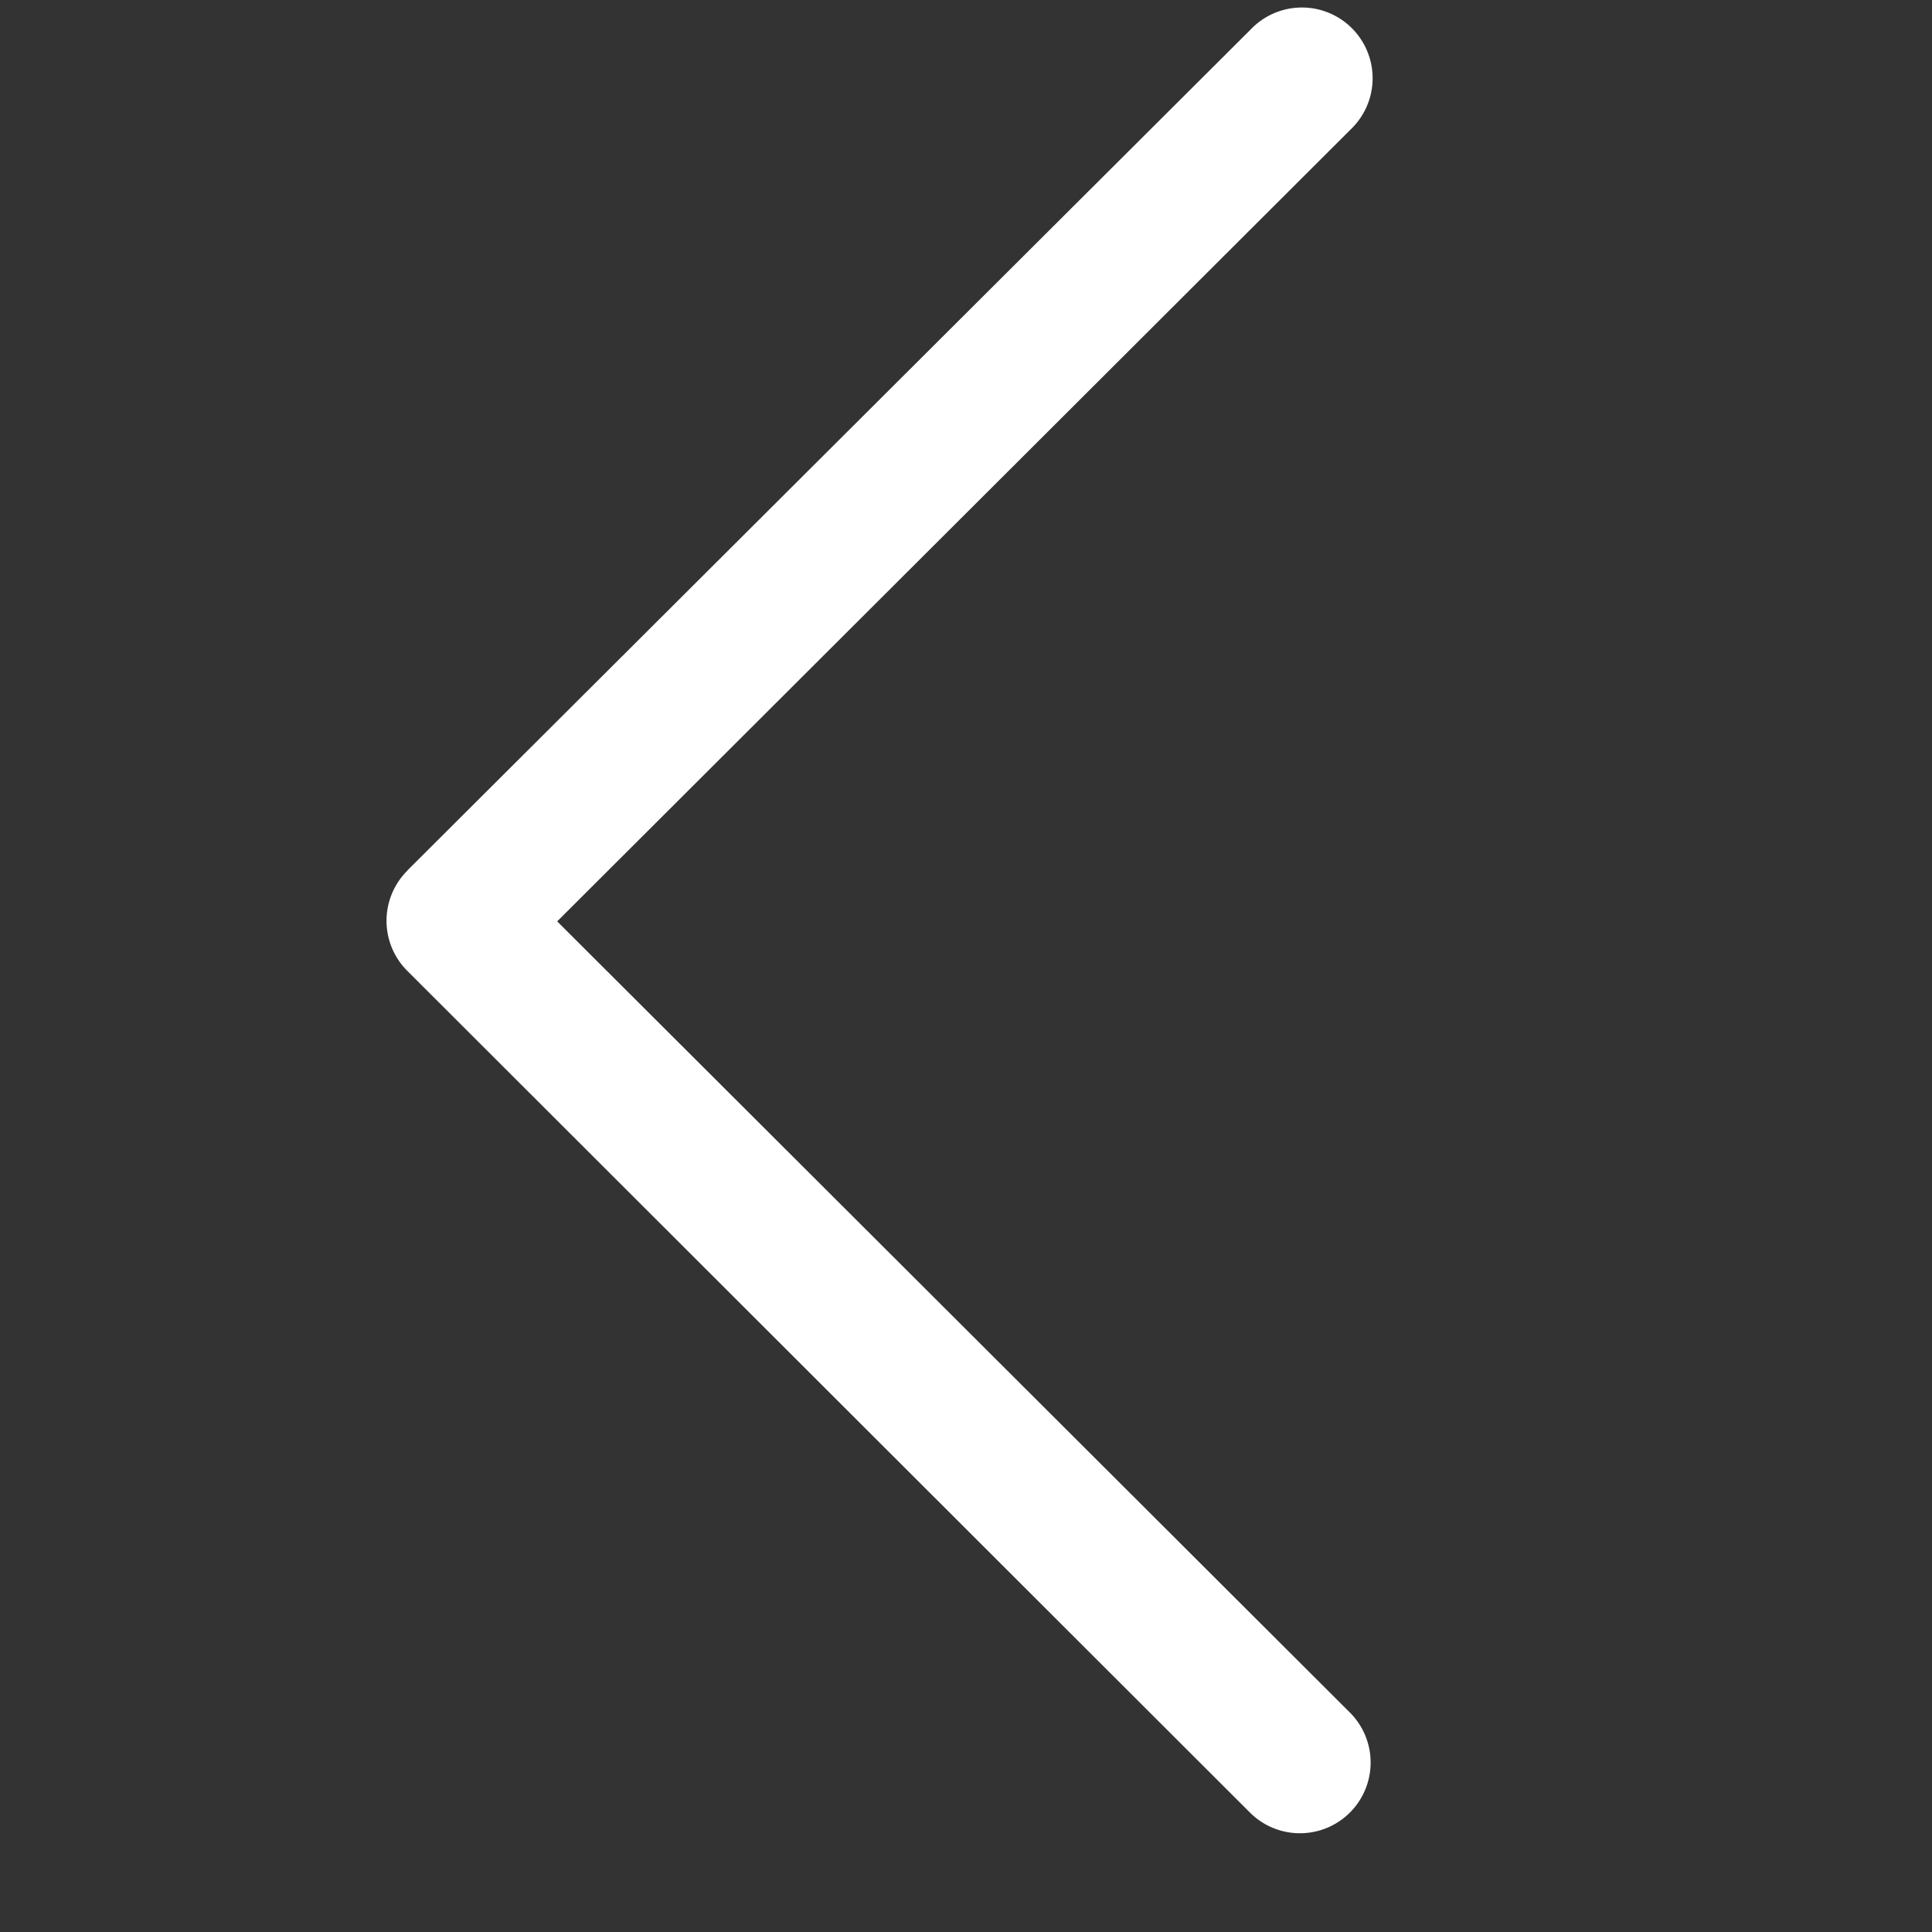 <svg xmlns="http://www.w3.org/2000/svg" width="10" height="10" viewBox="0 0 10 10"><rect x="0" y="0" width="10" height="10" fill="#333333" stroke="none"/><defs><style>.a{fill:none;}.b{fill:#fff;}</style></defs><g transform="translate(2.674 0.044)"><rect class="a" width="10" height="10" transform="translate(-2.674 -0.044)"/><path class="b" d="M117.85,4.462,122.217.107a.366.366,0,1,1,.517.518l-4.108,4.1,4.108,4.1a.366.366,0,0,1-.517.518L117.85,4.981a.366.366,0,0,1,0-.518Z" transform="translate(-118.416 0)"/></g></svg>